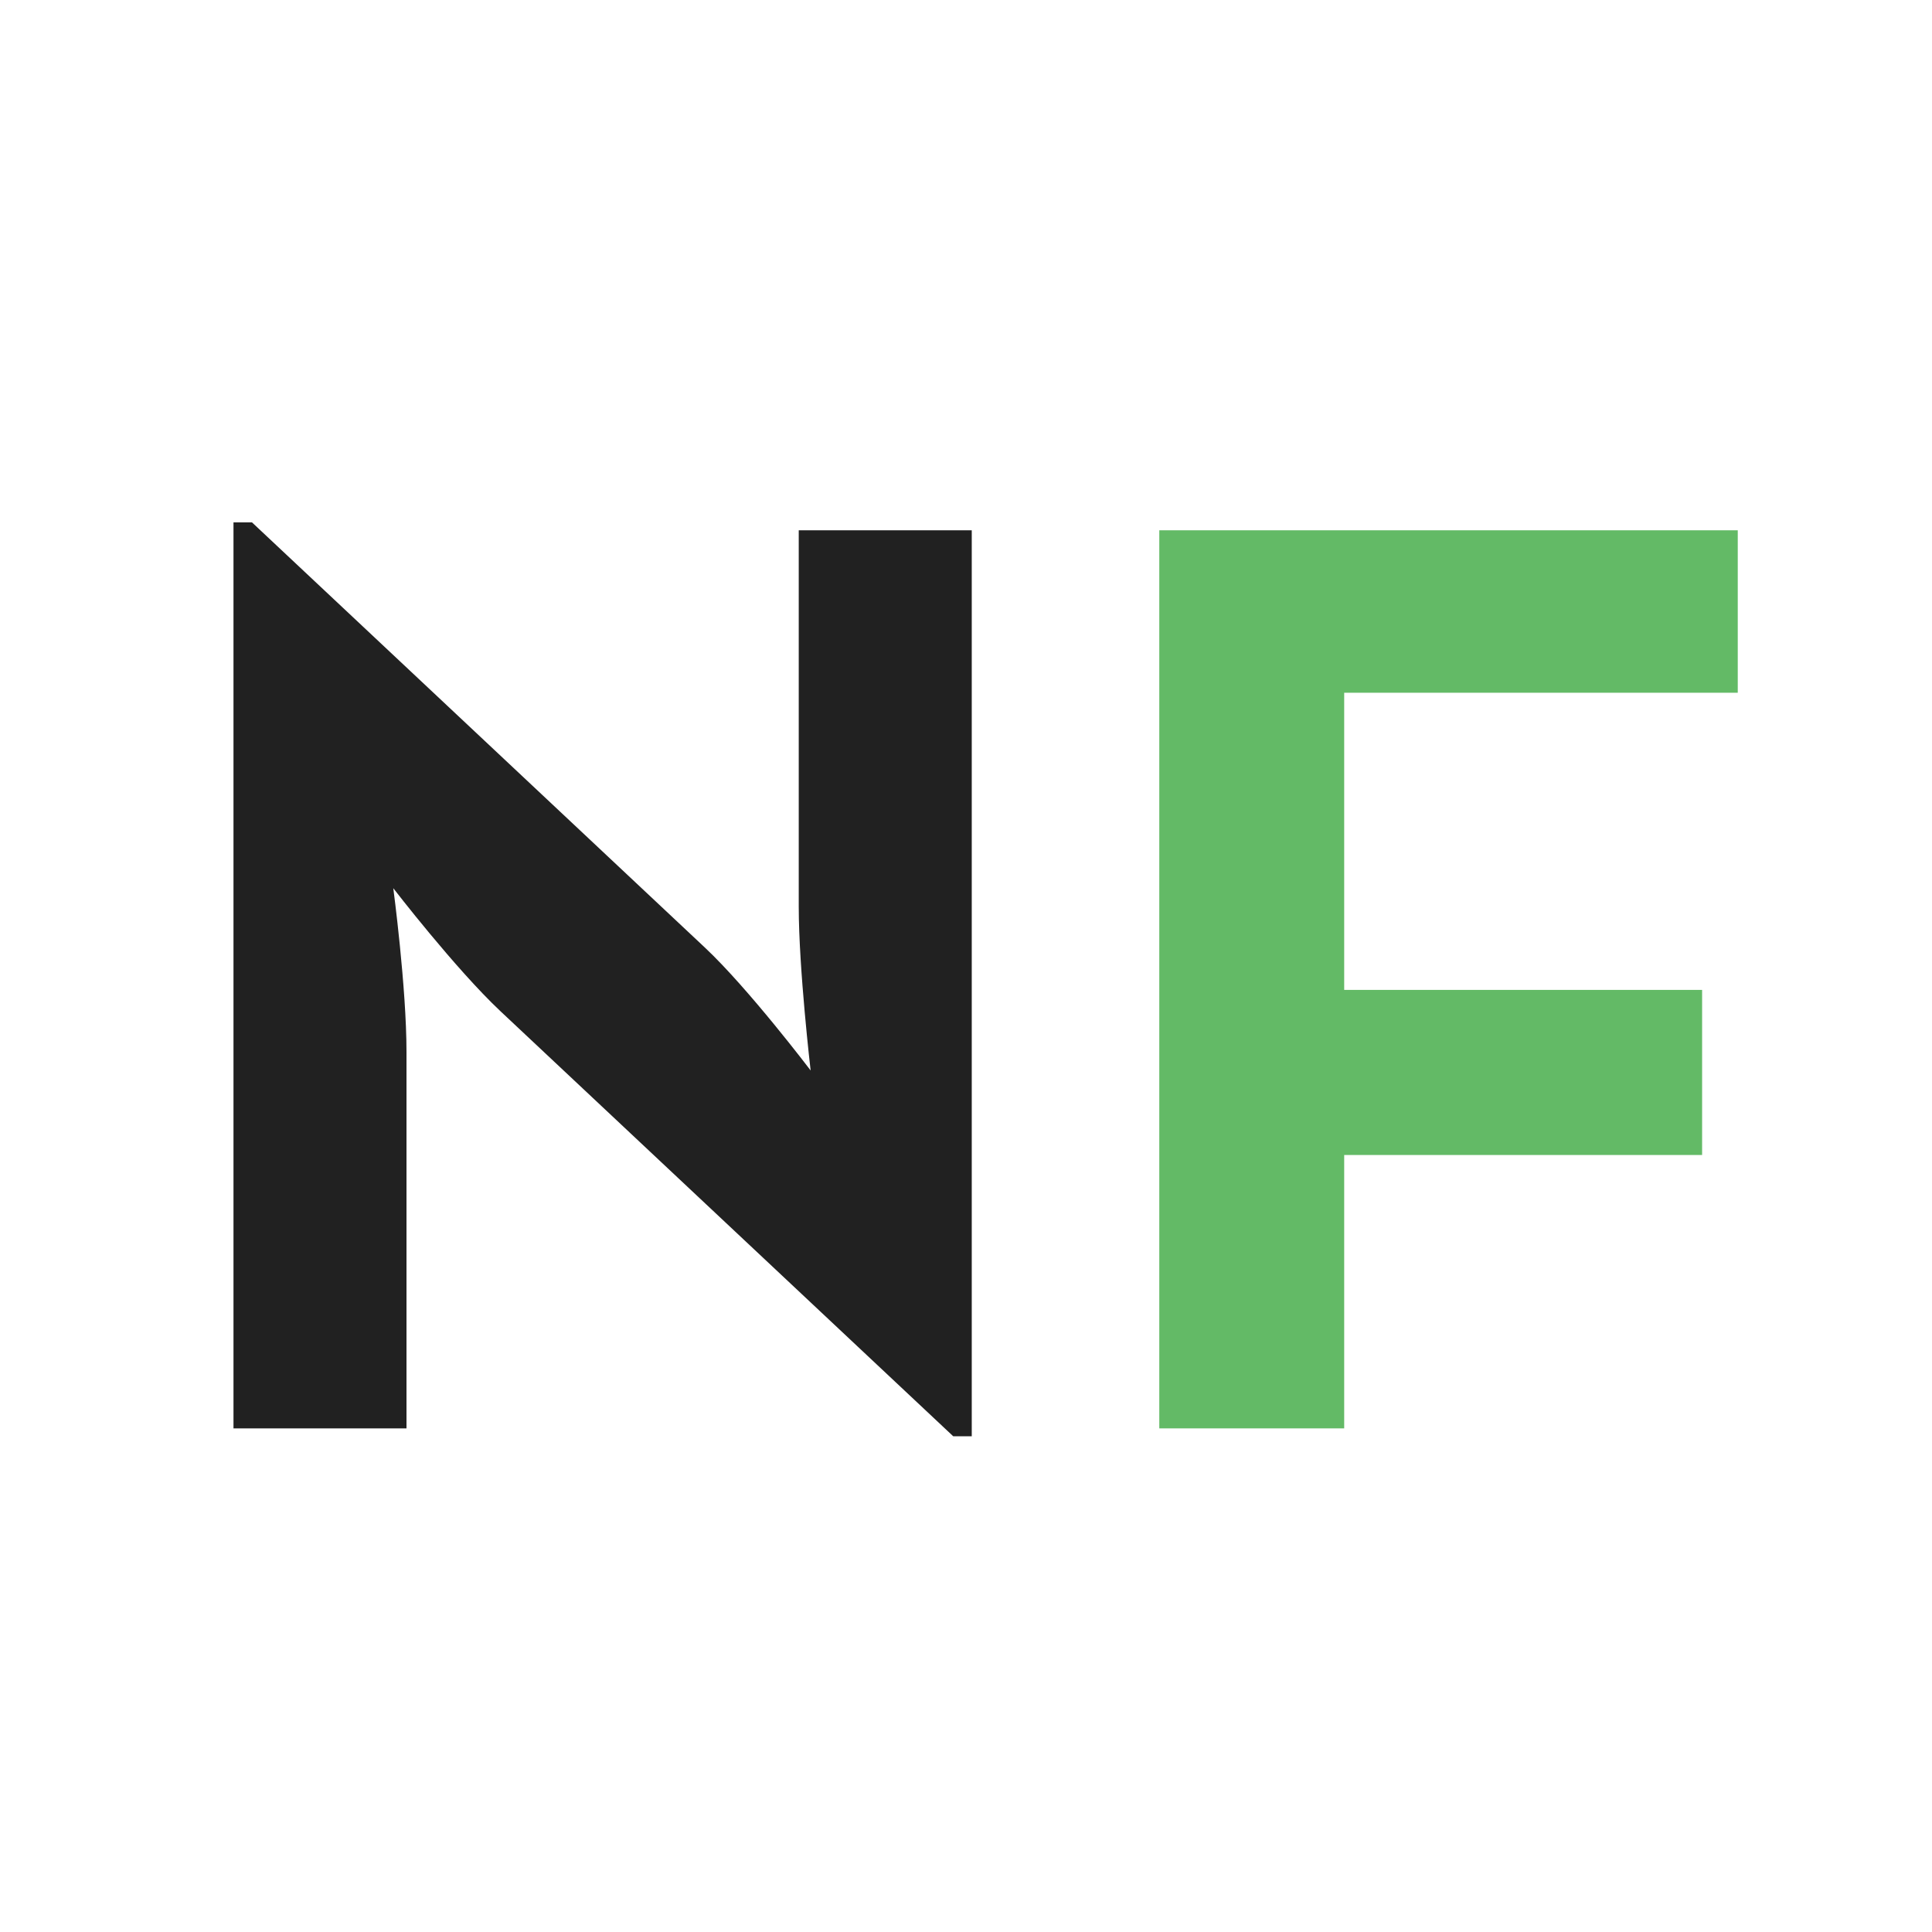 <?xml version="1.0" encoding="utf-8"?>
<svg width="512px" height="512px" viewBox="0 0 512 512" version="1.1" xmlns:xlink="http://www.w3.org/1999/xlink" xmlns="http://www.w3.org/2000/svg">
  <rect x="0" y="0" width="512" height="512" fill="#333333" stroke="none"/>
  <desc>Created with Lunacy</desc>
  <defs>
    <rect width="512" height="512" id="artboard_1" />
    <clipPath id="clip_1">
      <use xlink:href="#artboard_1" clip-rule="evenodd" />
    </clipPath>
  </defs>
  <g id="Logo" clip-path="url(#clip_1)">
    <use xlink:href="#artboard_1" stroke="none" fill="#FFFFFF" />
    <g id="Headline-1" transform="translate(1 0)">
      <g id="N" fill="#000000" fill-opacity="0.871">
        <path d="M251.625 380.634L256.525 380.634L256.525 140.534L210.675 140.534L210.675 240.284C210.675 256.734 213.825 283.684 213.825 283.684C213.825 283.684 197.375 261.984 185.825 251.134L65.775 138.434L60.875 138.434L60.875 378.534L106.725 378.534L106.725 278.784C106.725 261.634 103.225 235.384 103.225 235.384C103.225 235.384 119.675 256.734 131.575 267.934L251.625 380.634Z" />
      </g>
      <g id="F" fill="#4CAF50" fill-opacity="0.871">
        <path d="M306.225 378.534L355.225 378.534L355.225 306.084L450.075 306.084L450.075 262.334L355.225 262.334L355.225 183.584L459.525 183.584L459.525 140.534L306.225 140.534L306.225 378.534Z" />
      </g>
    </g>
  </g>
</svg>